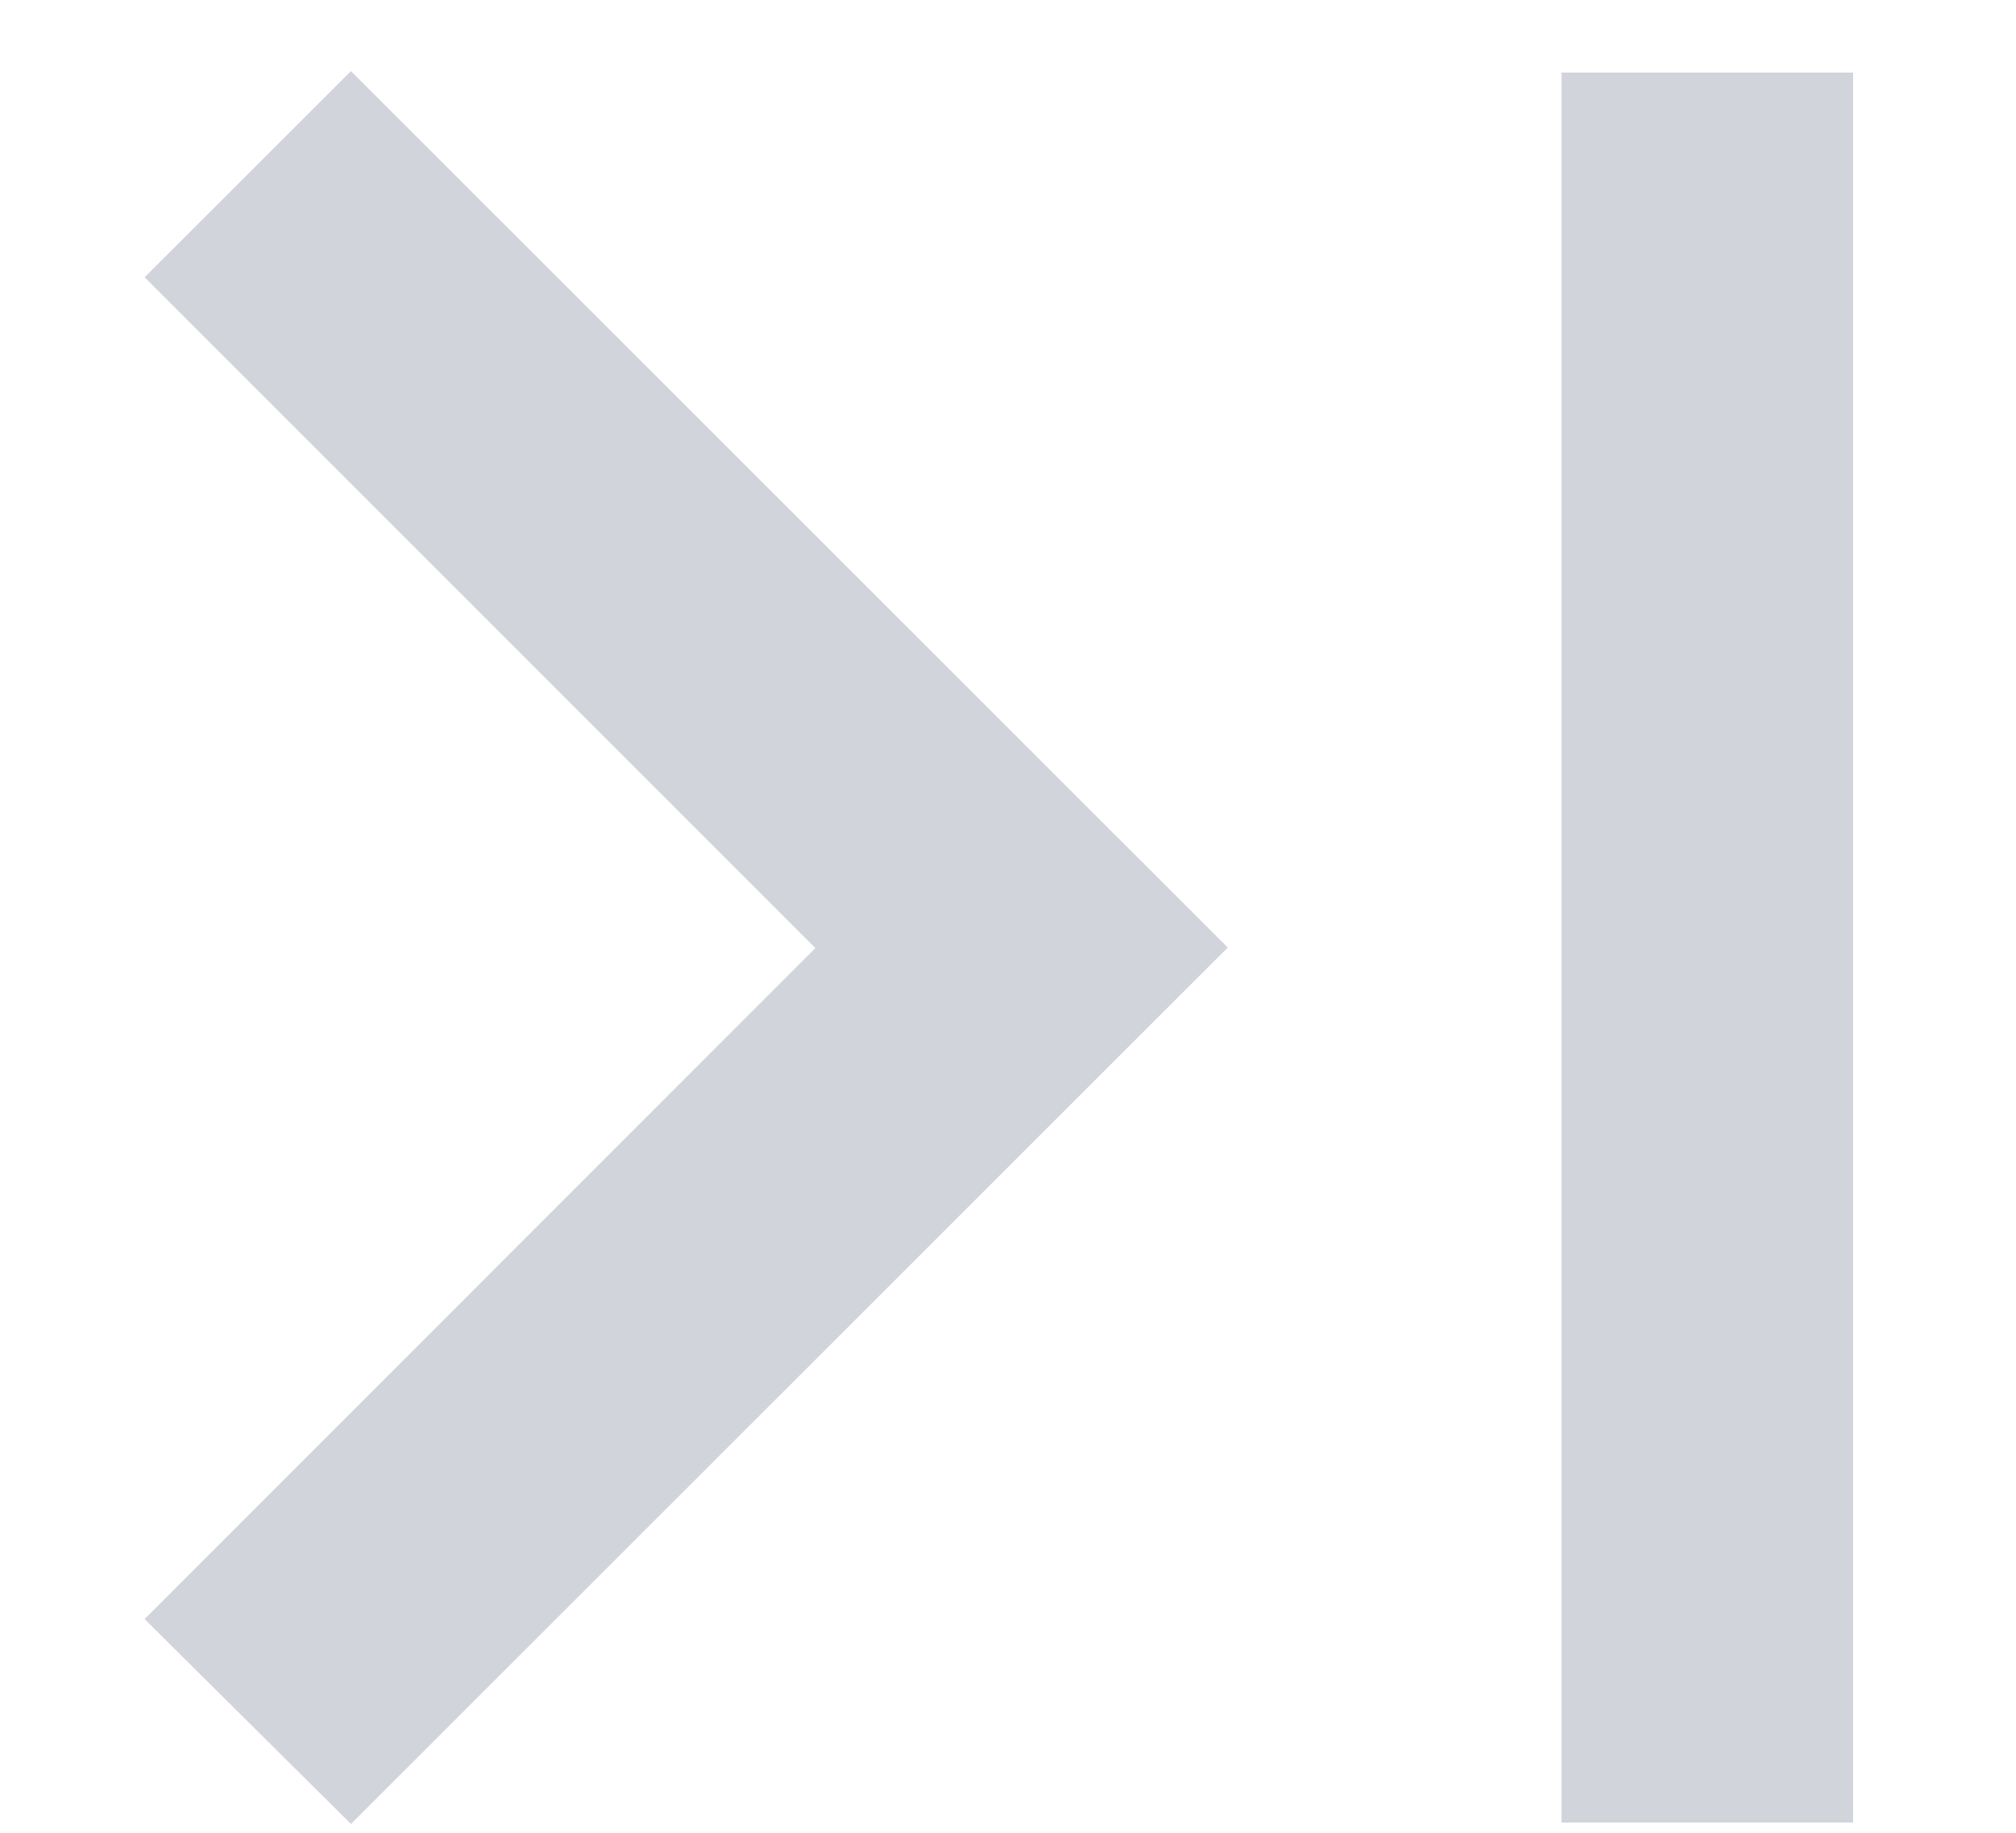 <svg width="11" height="10" viewBox="0 0 11 10" fill="none" xmlns="http://www.w3.org/2000/svg">
<path d="M1.915 9.952L6.699 5.17L1.915 0.388L0.789 1.513L4.449 5.173L0.789 8.834L1.915 9.952ZM8.52 9.944H10.111V0.396H8.52V9.944Z" fill="#D1D4DA"/>
</svg>
